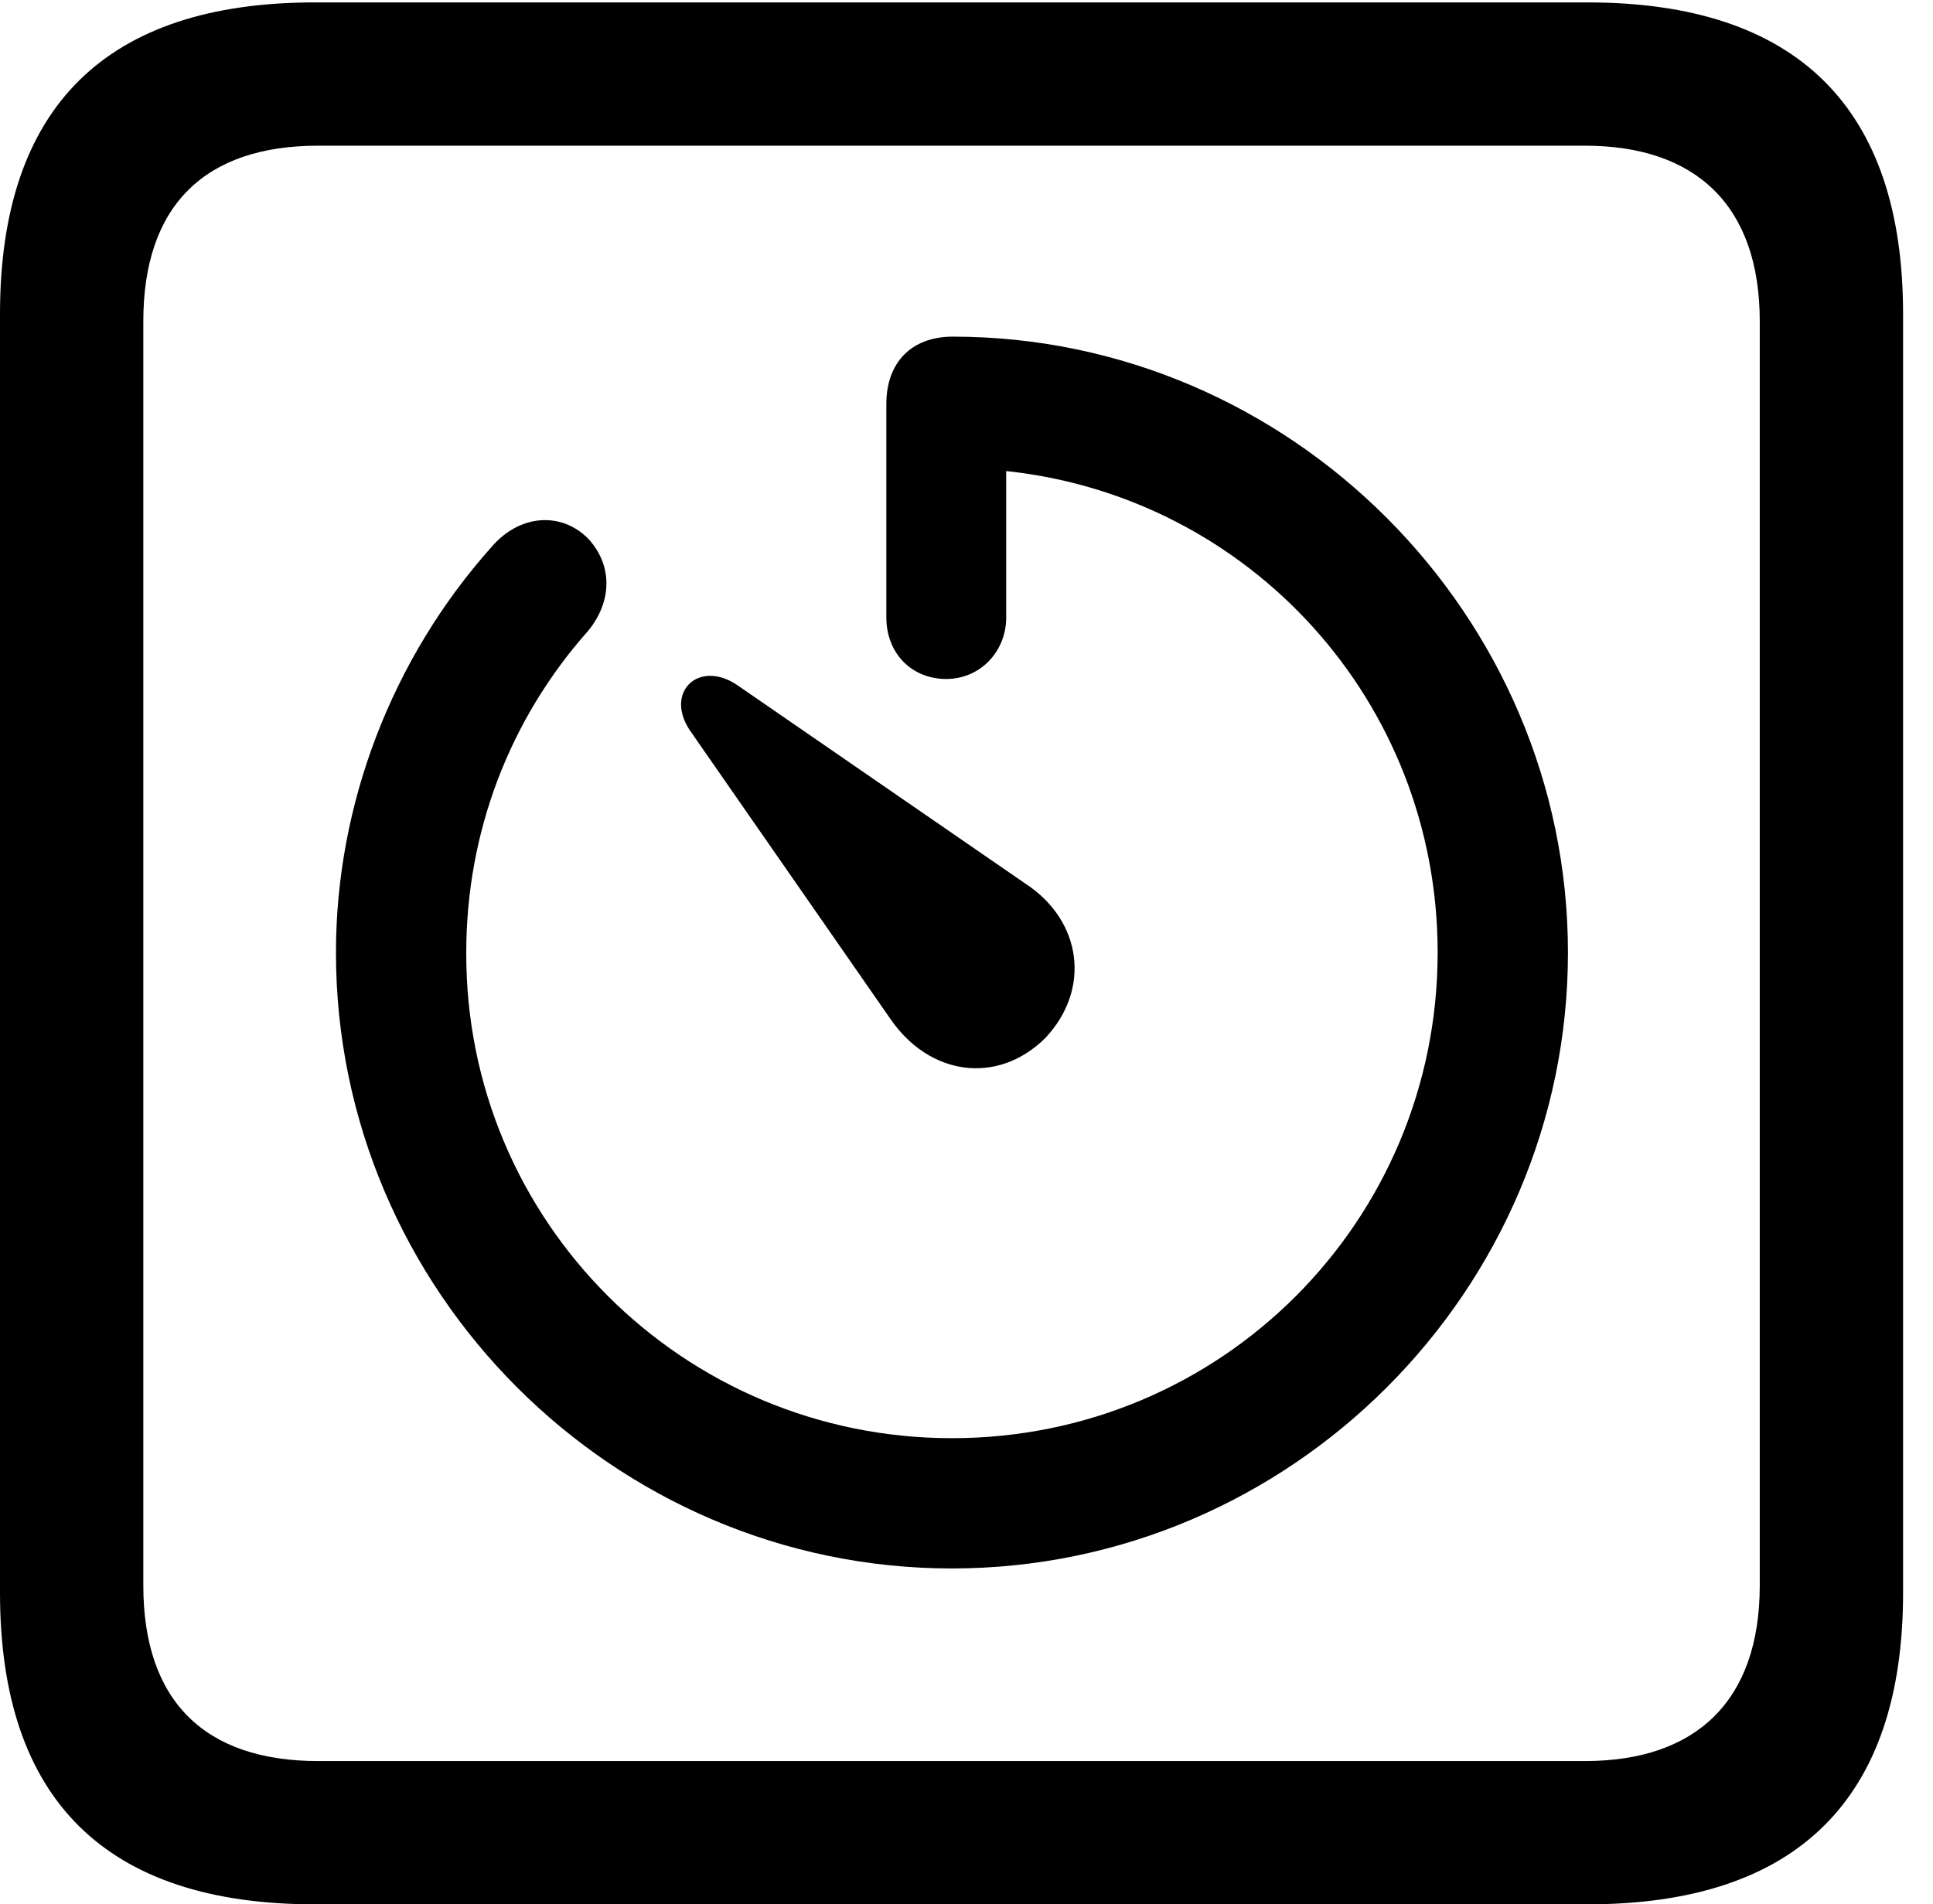 <svg version="1.1" xmlns="http://www.w3.org/2000/svg" xmlns:xlink="http://www.w3.org/1999/xlink" width="23.32" height="22.979" viewBox="0 0 23.32 22.979">
 <g>
  <rect height="22.979" opacity="0" width="23.32" x="0" y="0"/>
  <path d="M3.799 22.979L19.15 22.979C21.68 22.979 22.959 21.709 22.959 19.219L22.959 3.789C22.959 1.299 21.68 0.029 19.15 0.029L3.799 0.029C1.279 0.029 0 1.289 0 3.789L0 19.219C0 21.719 1.279 22.979 3.799 22.979ZM3.838 21.25C2.471 21.25 1.729 20.527 1.729 19.131L1.729 3.877C1.729 2.48 2.471 1.758 3.838 1.758L19.121 1.758C20.459 1.758 21.23 2.48 21.23 3.877L21.23 19.131C21.23 20.527 20.459 21.25 19.121 21.25Z" fill="currentColor"/>
  <path d="M4.053 11.494C4.053 15.576 7.402 18.926 11.484 18.926C15.566 18.926 18.916 15.576 18.916 11.494C18.916 7.422 15.566 4.062 11.494 4.062C10.996 4.062 10.693 4.375 10.693 4.873L10.693 7.451C10.693 7.881 10.996 8.193 11.416 8.193C11.826 8.193 12.139 7.861 12.139 7.451L12.139 5.684C15.078 5.996 17.344 8.467 17.344 11.494C17.344 14.736 14.736 17.354 11.484 17.354C8.242 17.354 5.615 14.736 5.625 11.494C5.625 10.049 6.143 8.682 7.1 7.607C7.383 7.256 7.393 6.826 7.1 6.504C6.777 6.172 6.27 6.201 5.928 6.602C4.727 7.949 4.053 9.707 4.053 11.494ZM12.607 12.529C13.164 11.943 13.057 11.113 12.373 10.664L8.887 8.262C8.428 7.959 8.018 8.35 8.32 8.809L10.742 12.295C11.211 12.979 12.031 13.096 12.607 12.529Z" fill="currentColor"/>
 </g>
</svg>
